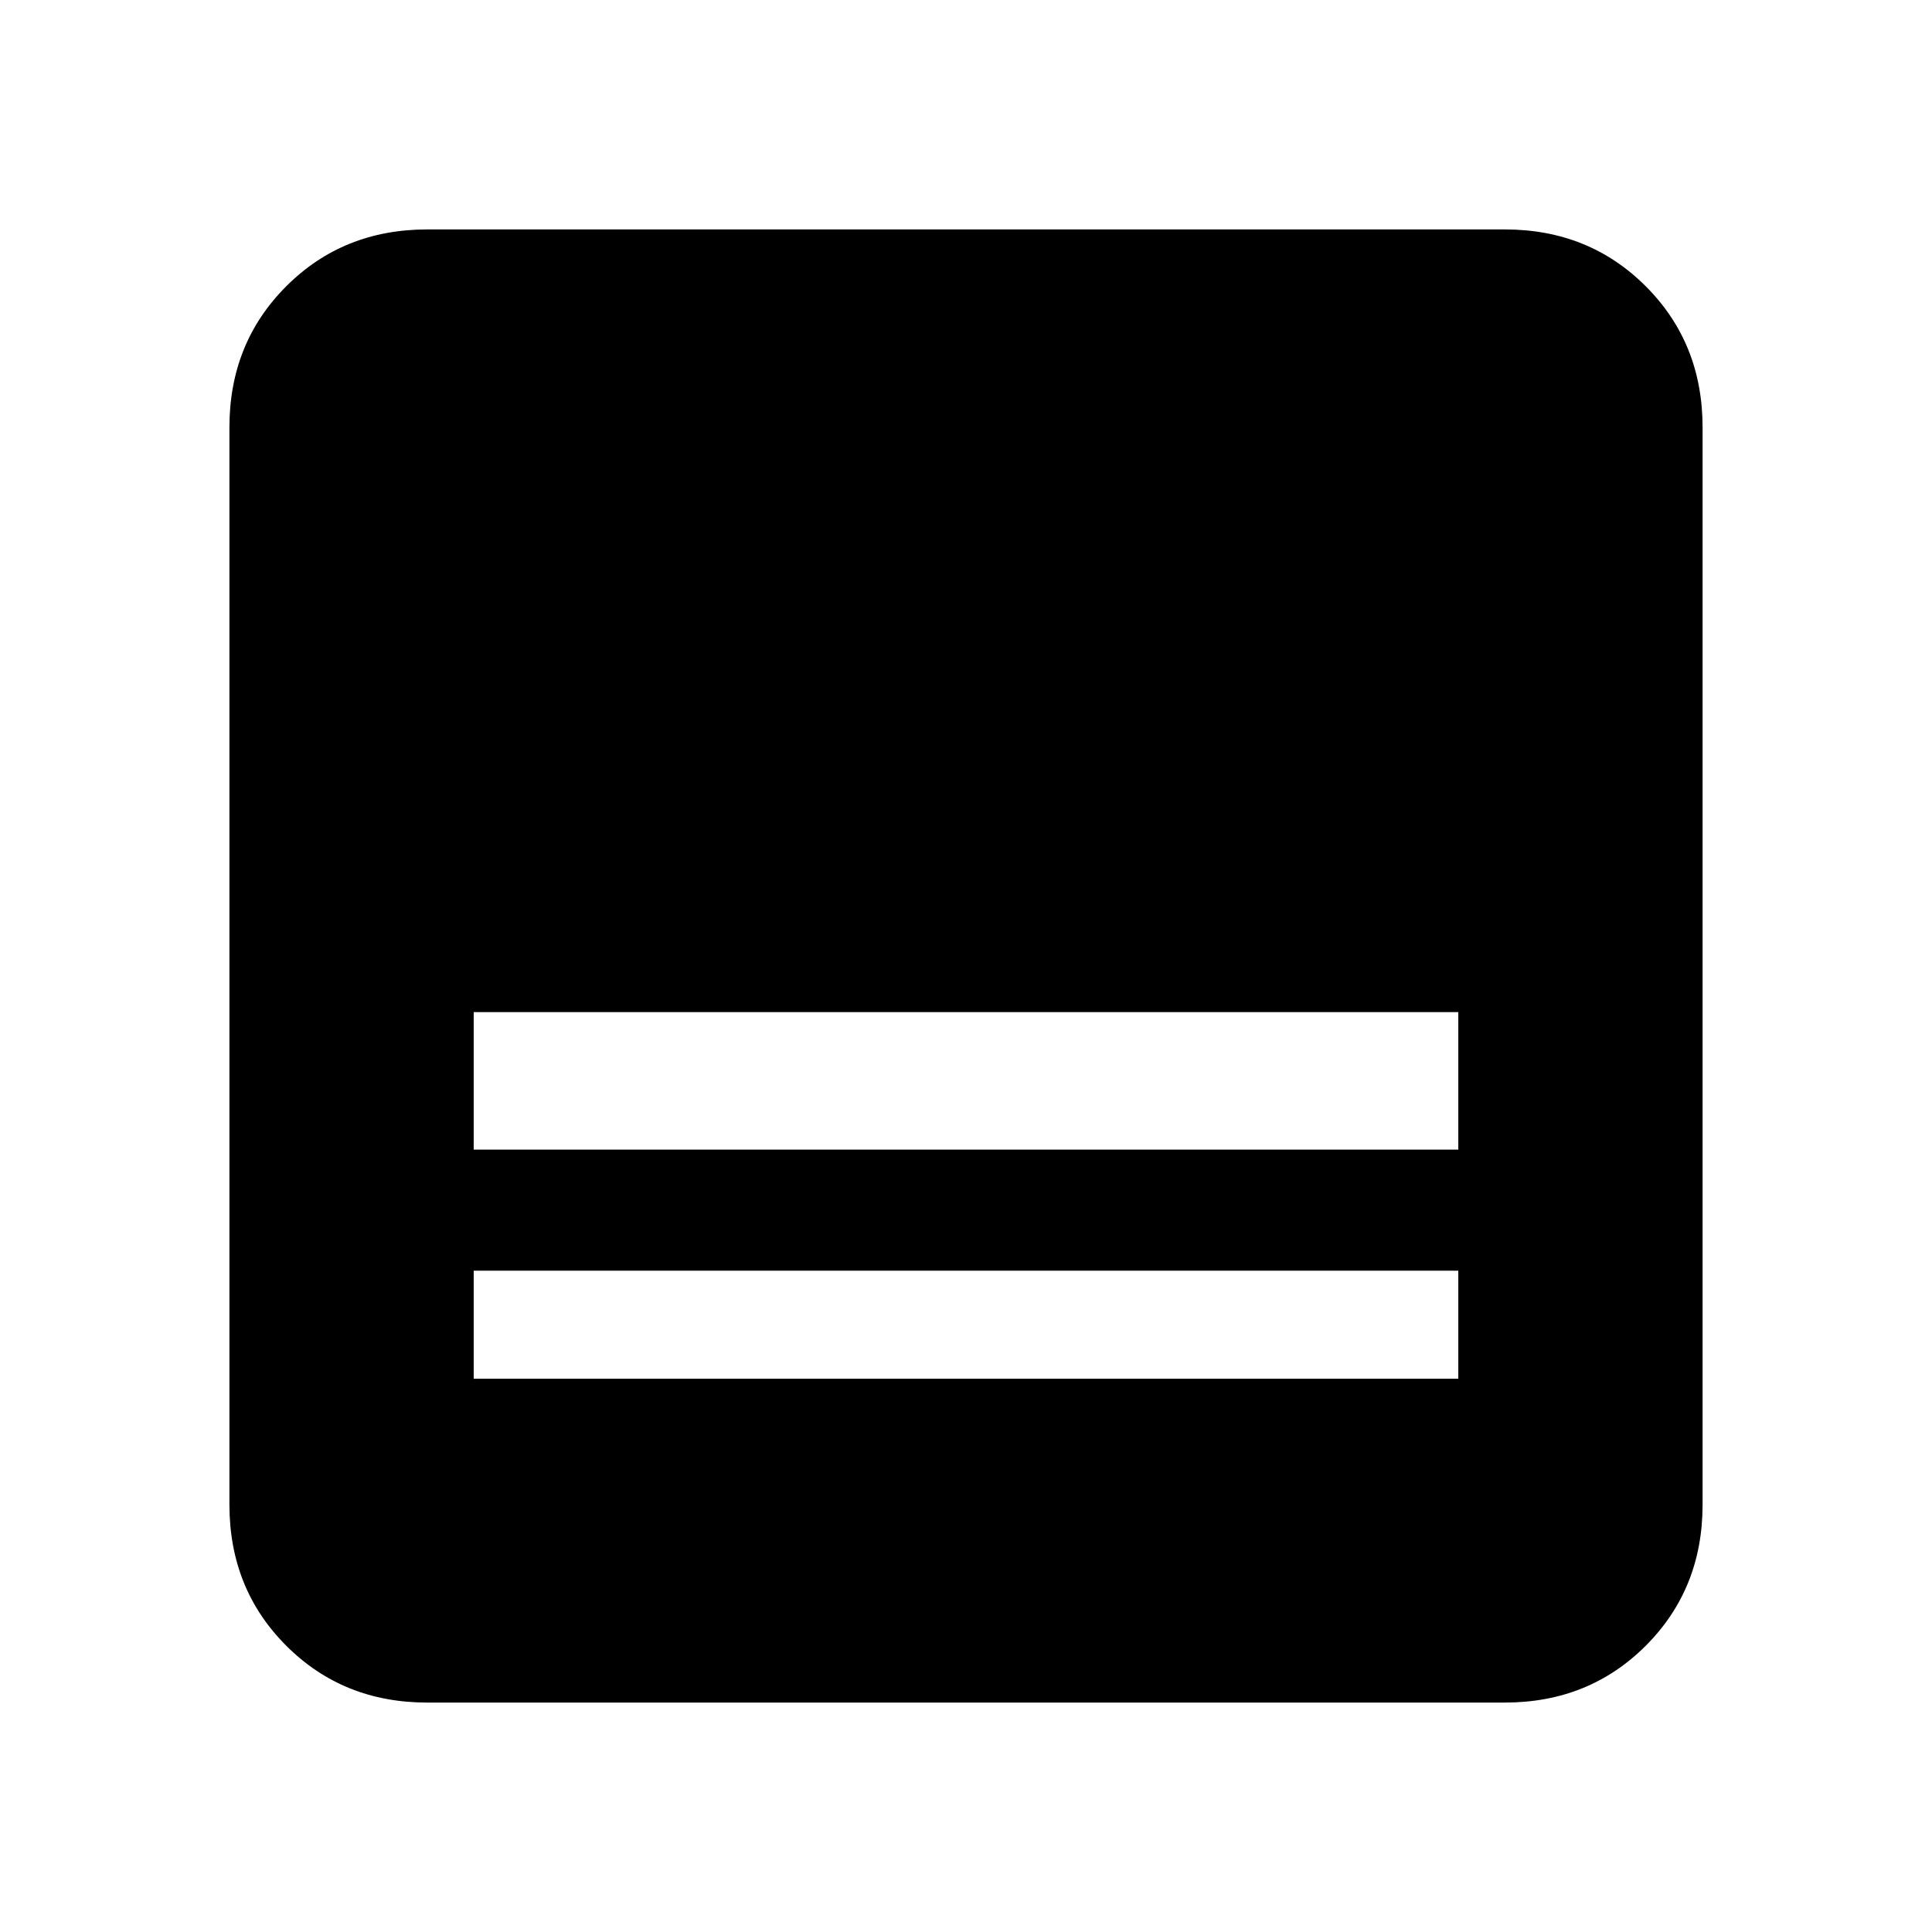 <svg xmlns="http://www.w3.org/2000/svg" height="24" viewBox="0 -960 960 960" width="24"><path d="M747.69-114H212.31q-41.83 0-70.07-28.24Q114-170.48 114-212.31v-535.38q0-41.83 28.24-70.07Q170.48-846 212.31-846h535.38q41.83 0 70.07 28.24Q846-789.52 846-747.69v535.38q0 41.83-28.24 70.07Q789.52-114 747.69-114ZM235.38-388.77h489.24v-68.31H235.38v68.31Zm0 113.85h489.24v-53.69H235.38v53.69Z"/></svg>